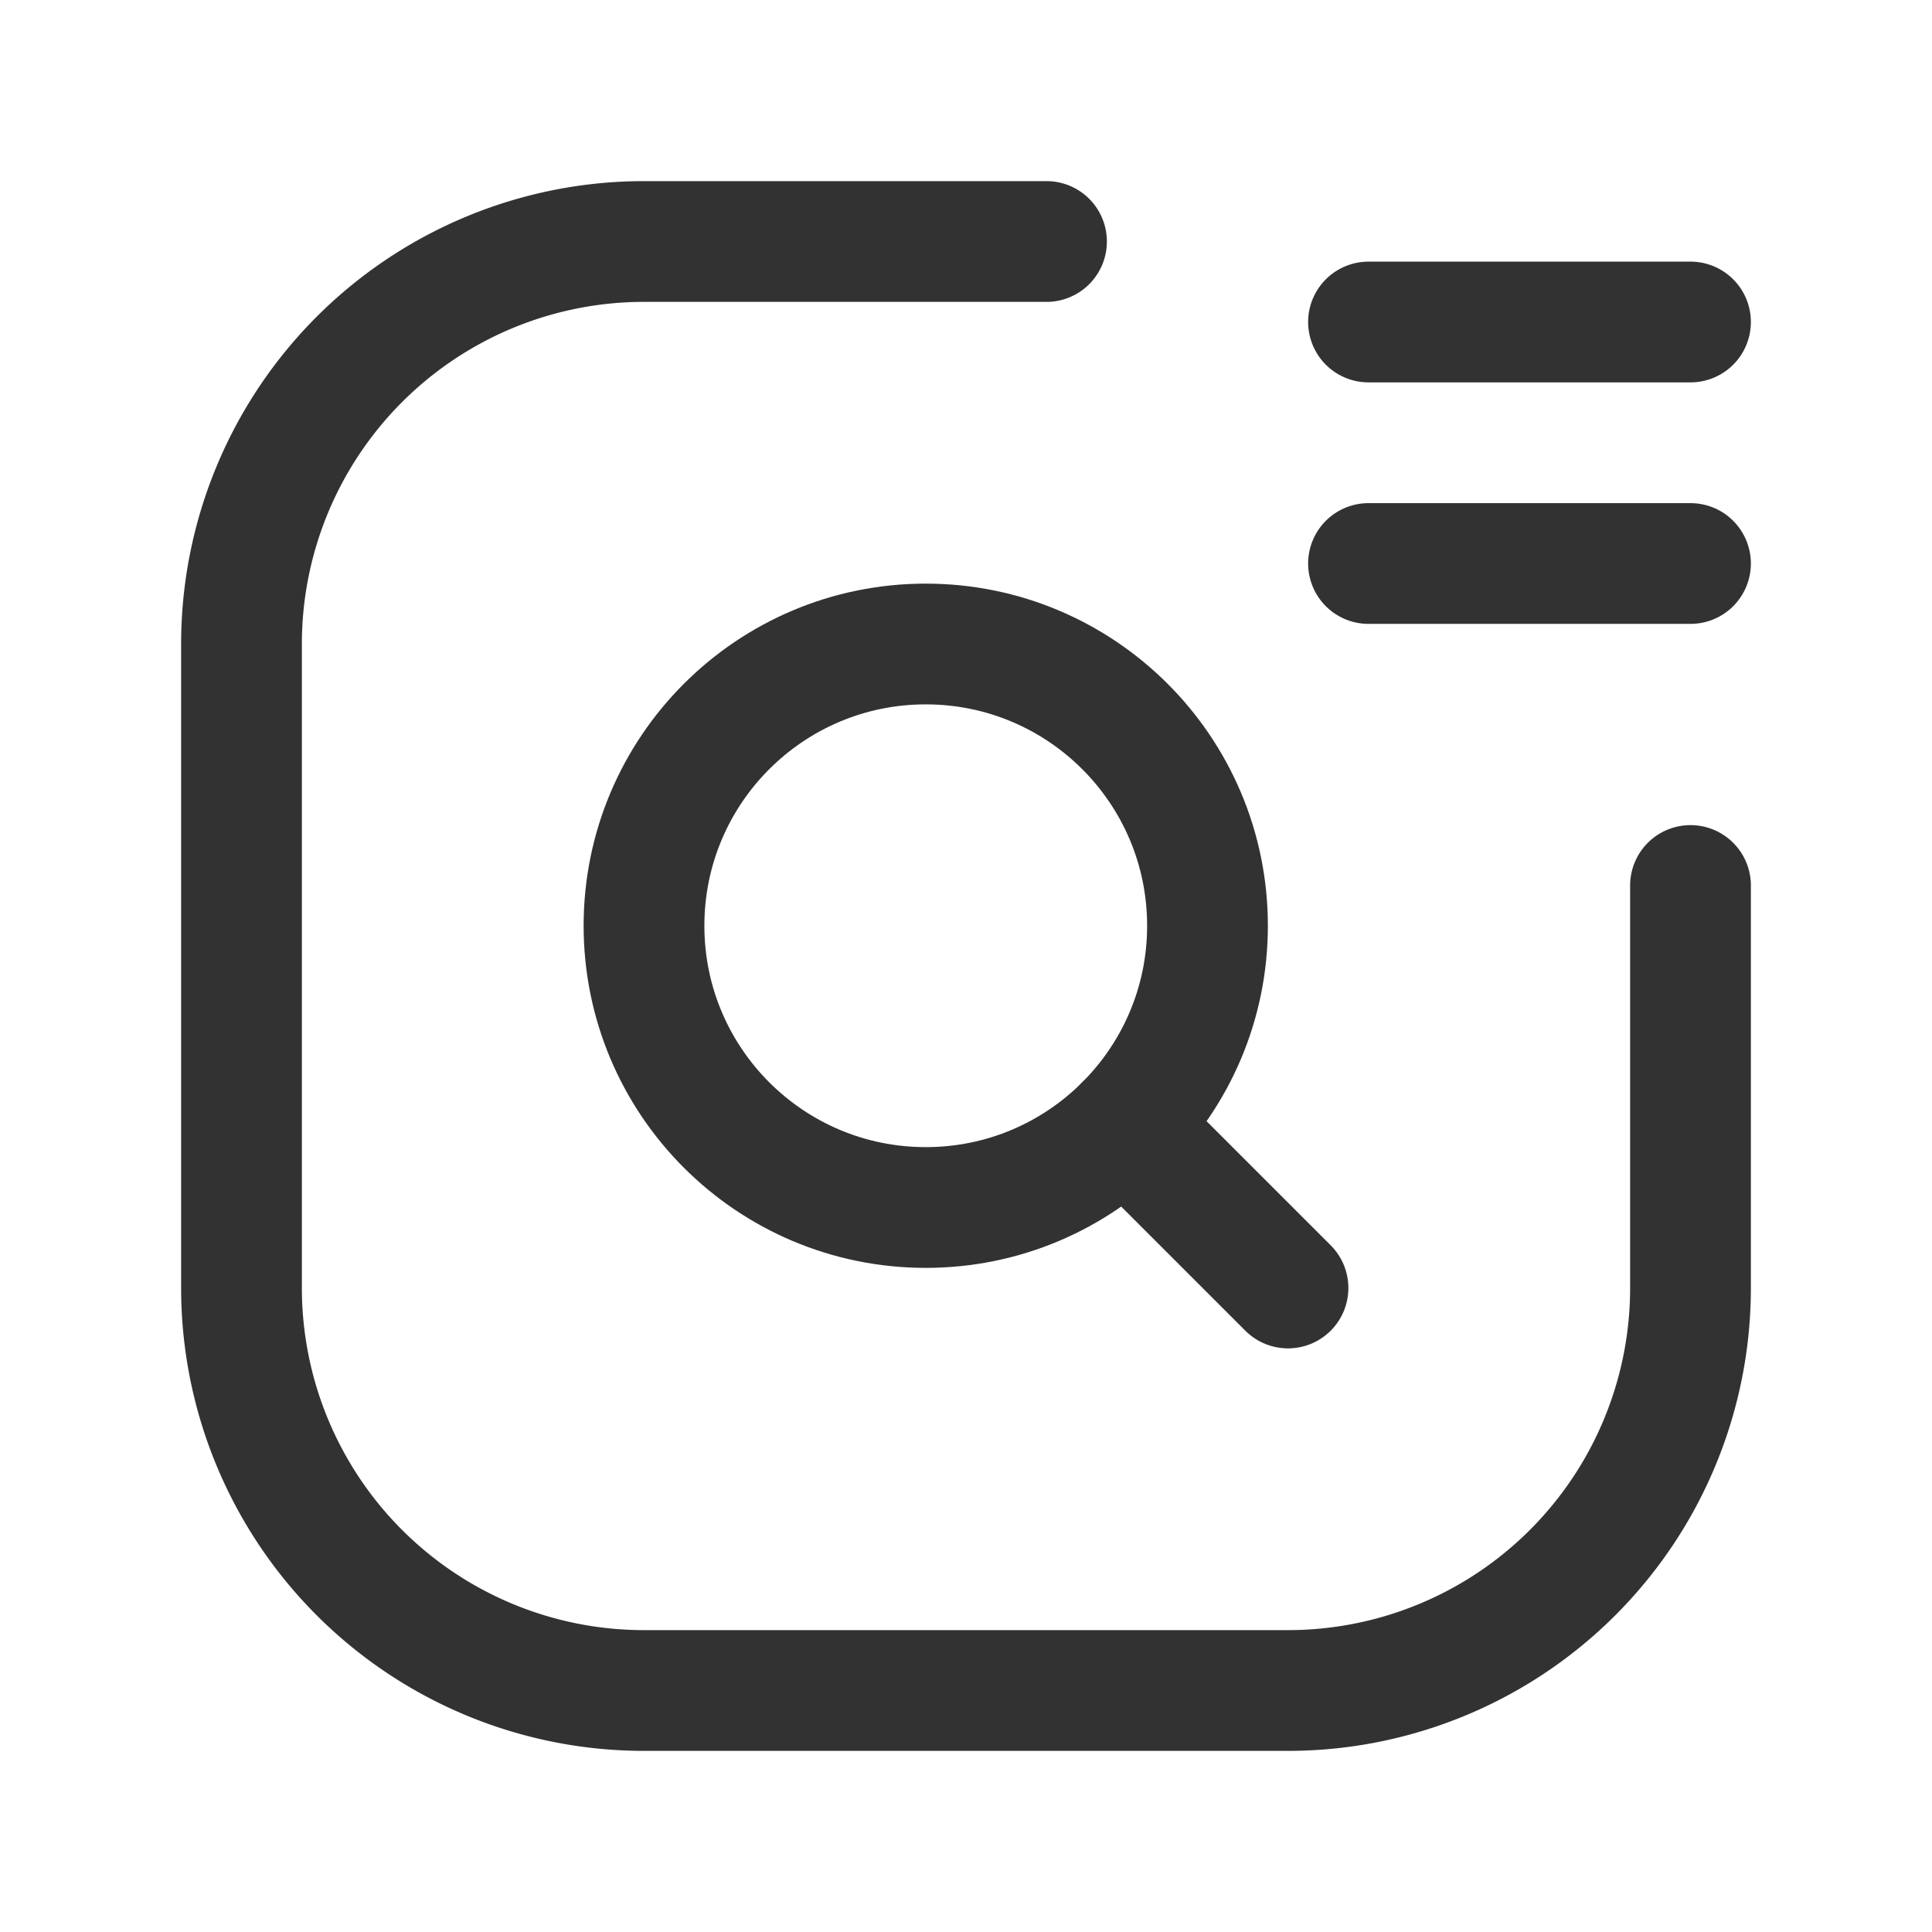 <svg xmlns="http://www.w3.org/2000/svg" viewBox="0 0 24 24"><g id="Layer_2" data-name="Layer 2"><path d="M24,0H0V24H24Z" fill="none"/><line x1="17" y1="7" x2="21" y2="7" fill="none" stroke="#323232" stroke-linecap="round" stroke-linejoin="round" stroke-width="1.5"/><path d="M21,11v5a5,5,0,0,1-5,5H8a5,5,0,0,1-5-5V8A5,5,0,0,1,8,3h5" fill="none" stroke="#323232" stroke-linecap="round" stroke-linejoin="round" stroke-width="1.5"/><line x1="13.975" y1="13.975" x2="16" y2="16" fill="none" stroke="#323232" stroke-linecap="round" stroke-linejoin="round" stroke-width="1.5"/><circle cx="11.5" cy="11.5" r="3.5" fill="none" stroke="#323232" stroke-linecap="round" stroke-linejoin="round" stroke-width="1.5"/><line x1="17" y1="4" x2="21" y2="4" fill="none" stroke="#323232" stroke-linecap="round" stroke-linejoin="round" stroke-width="1.5"/></g></svg>